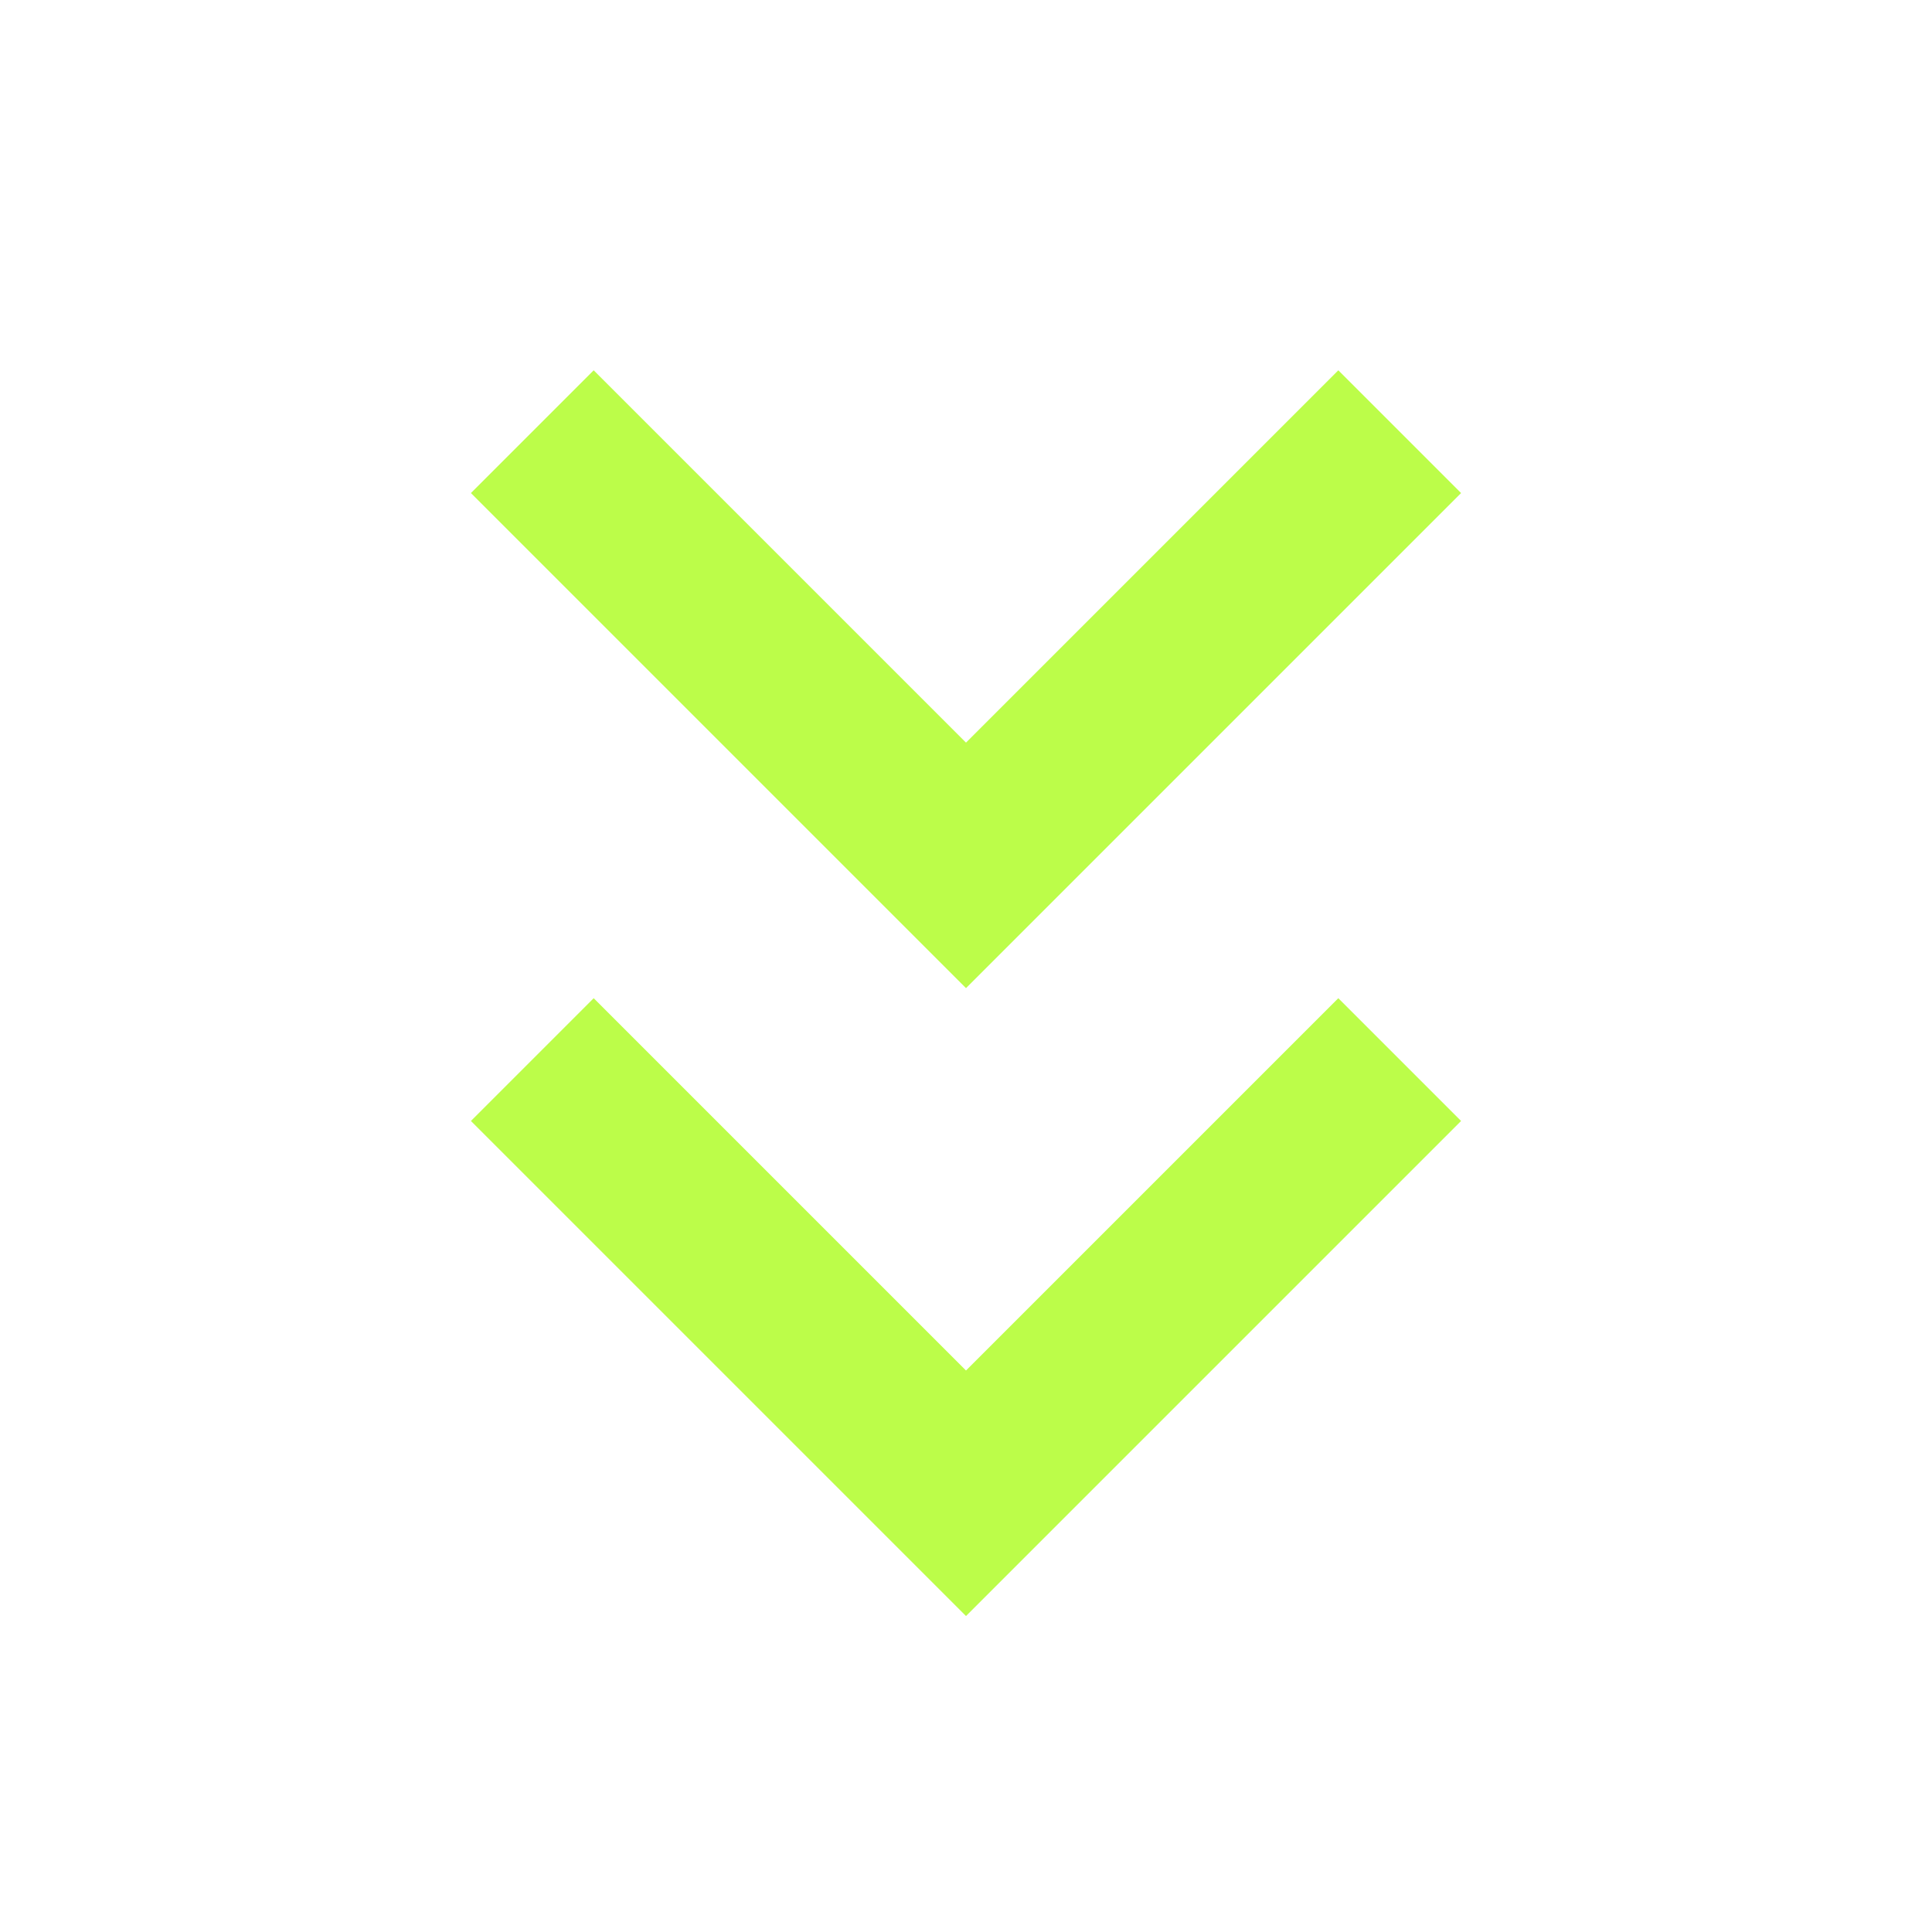 <svg xmlns="http://www.w3.org/2000/svg" height="24" width="24"><path d="m12 20.075-6.15-6.15L7.375 12.4 12 17.025l4.625-4.625 1.525 1.525Zm0-7.8-6.15-6.15L7.375 4.6 12 9.225 16.625 4.6l1.525 1.525Z" fill="#bcfd49"/></svg>

